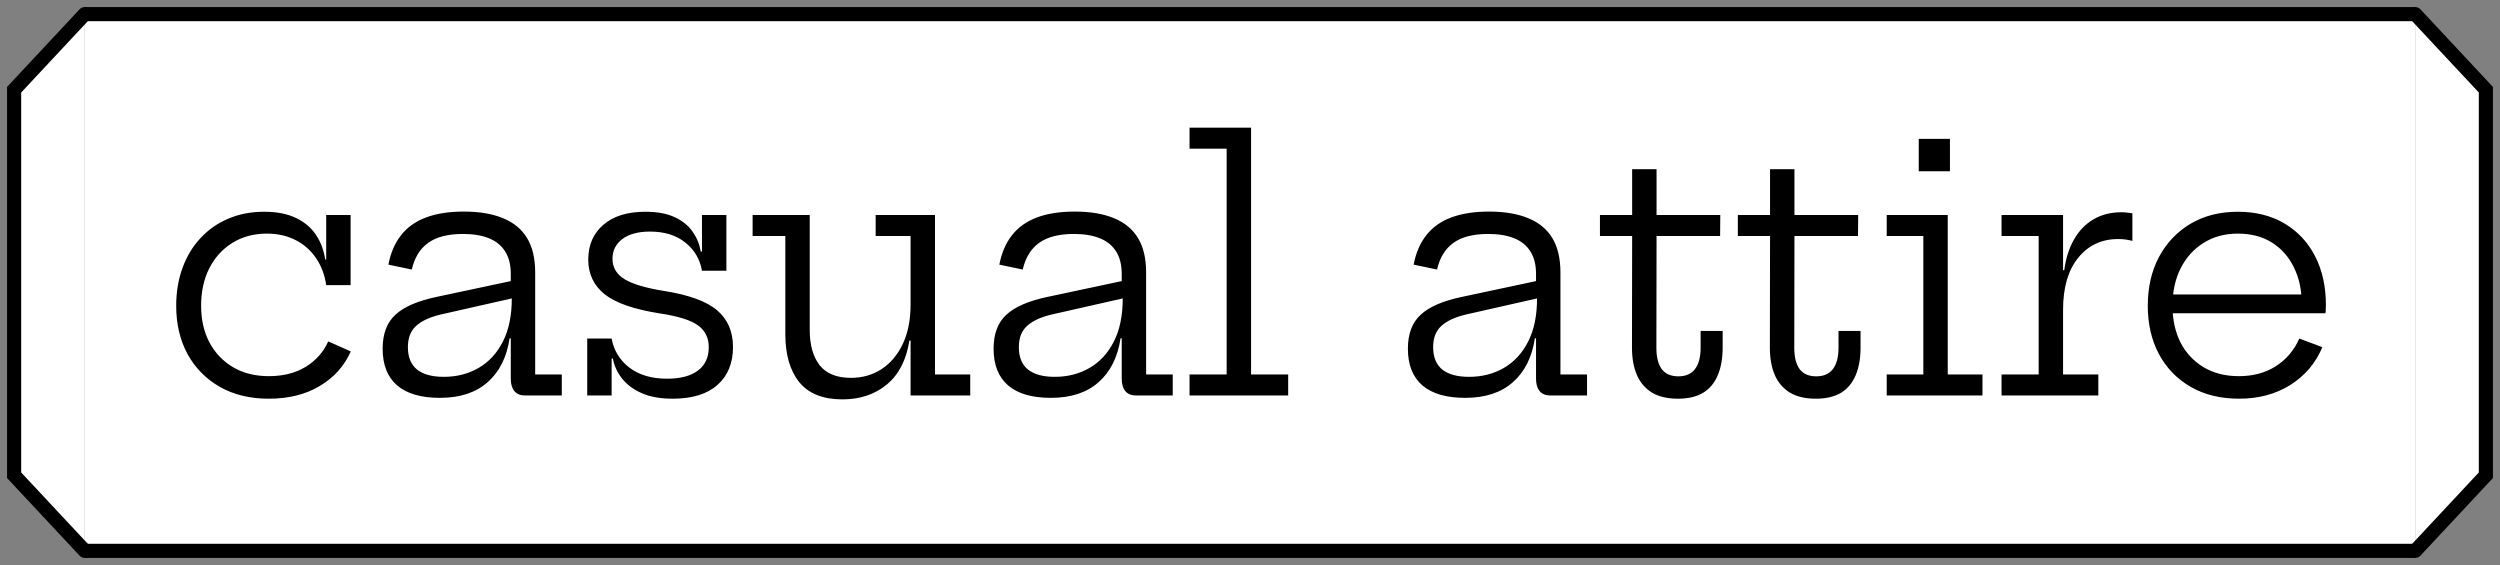<svg width="177" height="40" viewBox="0 0 177 40" fill="none" xmlns="http://www.w3.org/2000/svg">
<rect x="0" y="0" width="177" height="40" fill="#808080" stroke="none"/>
<path d="M6 1H171V39H6V1Z" fill="white"/>
<path d="M6 1.5H171V0.5H6V1.5ZM171 38.5H6V39.5H171V38.5Z" fill="black"/>
<path d="M19.027 28.228C17.699 28.228 16.543 27.948 15.559 27.388C14.583 26.828 13.823 26.056 13.279 25.072C12.743 24.08 12.475 22.94 12.475 21.652C12.475 20.676 12.623 19.784 12.919 18.976C13.215 18.16 13.639 17.456 14.191 16.864C14.743 16.264 15.399 15.804 16.159 15.484C16.919 15.156 17.767 14.992 18.703 14.992C19.607 14.992 20.359 15.14 20.959 15.436C21.567 15.724 22.039 16.124 22.375 16.636C22.711 17.14 22.927 17.72 23.023 18.376H23.443L23.095 20.188C22.991 19.468 22.755 18.836 22.387 18.292C22.019 17.74 21.539 17.312 20.947 17.008C20.355 16.696 19.671 16.54 18.895 16.54C17.967 16.54 17.151 16.76 16.447 17.2C15.751 17.632 15.207 18.232 14.815 19C14.431 19.76 14.239 20.644 14.239 21.652C14.239 22.628 14.435 23.492 14.827 24.244C15.227 24.988 15.783 25.572 16.495 25.996C17.215 26.42 18.063 26.632 19.039 26.632C20.047 26.632 20.915 26.412 21.643 25.972C22.371 25.524 22.903 24.924 23.239 24.172L24.835 24.88C24.379 25.912 23.647 26.728 22.639 27.328C21.639 27.928 20.435 28.228 19.027 28.228ZM23.095 20.188V15.22H24.823V20.188H23.095ZM37.171 28C36.843 28 36.591 27.896 36.415 27.688C36.247 27.48 36.163 27.188 36.163 26.812V22.972L36.319 22.576L36.235 21.124L36.163 20.368V19.396C36.163 18.74 36.027 18.204 35.755 17.788C35.491 17.372 35.107 17.064 34.603 16.864C34.099 16.664 33.491 16.564 32.779 16.564C31.715 16.564 30.891 16.776 30.307 17.2C29.731 17.616 29.347 18.244 29.155 19.084L27.499 18.736C27.659 17.896 27.959 17.2 28.399 16.648C28.839 16.088 29.423 15.672 30.151 15.4C30.887 15.12 31.783 14.98 32.839 14.98C33.943 14.98 34.867 15.136 35.611 15.448C36.363 15.752 36.931 16.22 37.315 16.852C37.699 17.484 37.891 18.3 37.891 19.3V26.512H39.775V28H37.171ZM31.147 28.168C29.819 28.168 28.811 27.876 28.123 27.292C27.435 26.7 27.091 25.832 27.091 24.688C27.091 23.632 27.395 22.828 28.003 22.276C28.611 21.716 29.587 21.296 30.931 21.016L36.679 19.792V21.028L31.219 22.264C30.435 22.448 29.847 22.72 29.455 23.08C29.071 23.432 28.879 23.932 28.879 24.58C28.879 25.284 29.095 25.812 29.527 26.164C29.959 26.508 30.591 26.68 31.423 26.68C32.343 26.68 33.167 26.468 33.895 26.044C34.623 25.62 35.195 24.996 35.611 24.172C36.027 23.348 36.235 22.332 36.235 21.124L36.691 23.956H36.079C35.879 25.292 35.359 26.328 34.519 27.064C33.687 27.8 32.563 28.168 31.147 28.168ZM47.624 28.228C46.768 28.228 46.044 28.1 45.452 27.844C44.868 27.588 44.404 27.248 44.06 26.824C43.716 26.392 43.492 25.912 43.388 25.384H42.956L43.304 23.968C43.456 24.808 43.872 25.492 44.552 26.02C45.24 26.548 46.132 26.812 47.228 26.812C48.164 26.812 48.888 26.624 49.4 26.248C49.92 25.864 50.18 25.308 50.18 24.58C50.18 23.916 49.924 23.4 49.412 23.032C48.9 22.664 48.004 22.384 46.724 22.192C44.892 21.904 43.588 21.452 42.812 20.836C42.036 20.212 41.648 19.392 41.648 18.376C41.648 17.352 42.004 16.532 42.716 15.916C43.428 15.3 44.42 14.992 45.692 14.992C46.532 14.992 47.224 15.12 47.768 15.376C48.32 15.632 48.744 15.976 49.04 16.408C49.336 16.832 49.528 17.3 49.616 17.812H50.048L49.7 19.168C49.556 18.352 49.164 17.688 48.524 17.176C47.884 16.656 47.048 16.396 46.016 16.396C45.184 16.396 44.532 16.572 44.06 16.924C43.596 17.276 43.364 17.744 43.364 18.328C43.364 18.944 43.656 19.428 44.24 19.78C44.824 20.124 45.744 20.396 47 20.596C48.776 20.876 50.036 21.336 50.78 21.976C51.524 22.616 51.896 23.48 51.896 24.568C51.896 25.712 51.528 26.608 50.792 27.256C50.064 27.904 49.008 28.228 47.624 28.228ZM41.576 28V23.968H43.304V28H41.576ZM49.7 19.168V15.22H51.428V19.168H49.7ZM64.469 16.708H61.997V15.22H66.197V26.512H68.693V28H64.469V16.708ZM57.329 15.22V23.368C57.329 24.416 57.561 25.244 58.025 25.852C58.497 26.452 59.237 26.752 60.245 26.752C61.053 26.752 61.773 26.548 62.405 26.14C63.045 25.724 63.549 25.128 63.917 24.352C64.285 23.576 64.469 22.644 64.469 21.556L64.889 24.112H64.385C64.169 25.488 63.633 26.528 62.777 27.232C61.929 27.928 60.885 28.276 59.645 28.276C58.269 28.276 57.249 27.868 56.585 27.052C55.929 26.236 55.601 25.104 55.601 23.656V16.708H53.285V15.22H57.329ZM80.426 28C80.098 28 79.846 27.896 79.67 27.688C79.502 27.48 79.418 27.188 79.418 26.812V22.972L79.574 22.576L79.49 21.124L79.418 20.368V19.396C79.418 18.74 79.282 18.204 79.01 17.788C78.746 17.372 78.362 17.064 77.858 16.864C77.354 16.664 76.746 16.564 76.034 16.564C74.97 16.564 74.146 16.776 73.562 17.2C72.986 17.616 72.602 18.244 72.41 19.084L70.754 18.736C70.914 17.896 71.214 17.2 71.654 16.648C72.094 16.088 72.678 15.672 73.406 15.4C74.142 15.12 75.038 14.98 76.094 14.98C77.198 14.98 78.122 15.136 78.866 15.448C79.618 15.752 80.186 16.22 80.57 16.852C80.954 17.484 81.146 18.3 81.146 19.3V26.512H83.03V28H80.426ZM74.402 28.168C73.074 28.168 72.066 27.876 71.378 27.292C70.69 26.7 70.346 25.832 70.346 24.688C70.346 23.632 70.65 22.828 71.258 22.276C71.866 21.716 72.842 21.296 74.186 21.016L79.934 19.792V21.028L74.474 22.264C73.69 22.448 73.102 22.72 72.71 23.08C72.326 23.432 72.134 23.932 72.134 24.58C72.134 25.284 72.35 25.812 72.782 26.164C73.214 26.508 73.846 26.68 74.678 26.68C75.598 26.68 76.422 26.468 77.15 26.044C77.878 25.62 78.45 24.996 78.866 24.172C79.282 23.348 79.49 22.332 79.49 21.124L79.946 23.956H79.334C79.134 25.292 78.614 26.328 77.774 27.064C76.942 27.8 75.818 28.168 74.402 28.168ZM88.575 26.512H91.203V28H84.219V26.512H86.847V10.528H84.219V9.04H88.575V26.512ZM109.759 28C109.431 28 109.179 27.896 109.003 27.688C108.835 27.48 108.751 27.188 108.751 26.812V22.972L108.907 22.576L108.823 21.124L108.751 20.368V19.396C108.751 18.74 108.615 18.204 108.343 17.788C108.079 17.372 107.695 17.064 107.191 16.864C106.687 16.664 106.079 16.564 105.367 16.564C104.303 16.564 103.479 16.776 102.895 17.2C102.319 17.616 101.935 18.244 101.743 19.084L100.087 18.736C100.247 17.896 100.547 17.2 100.987 16.648C101.427 16.088 102.011 15.672 102.739 15.4C103.475 15.12 104.371 14.98 105.427 14.98C106.531 14.98 107.455 15.136 108.199 15.448C108.951 15.752 109.519 16.22 109.903 16.852C110.287 17.484 110.479 18.3 110.479 19.3V26.512H112.363V28H109.759ZM103.735 28.168C102.407 28.168 101.399 27.876 100.711 27.292C100.023 26.7 99.679 25.832 99.679 24.688C99.679 23.632 99.983 22.828 100.591 22.276C101.199 21.716 102.175 21.296 103.519 21.016L109.267 19.792V21.028L103.807 22.264C103.023 22.448 102.435 22.72 102.043 23.08C101.659 23.432 101.467 23.932 101.467 24.58C101.467 25.284 101.683 25.812 102.115 26.164C102.547 26.508 103.179 26.68 104.011 26.68C104.931 26.68 105.755 26.468 106.483 26.044C107.211 25.62 107.783 24.996 108.199 24.172C108.615 23.348 108.823 22.332 108.823 21.124L109.279 23.956H108.667C108.467 25.292 107.947 26.328 107.107 27.064C106.275 27.8 105.151 28.168 103.735 28.168ZM117.272 24.616C117.272 25.288 117.4 25.796 117.656 26.14C117.912 26.476 118.304 26.644 118.832 26.644C119.352 26.644 119.744 26.472 120.008 26.128C120.272 25.776 120.404 25.272 120.404 24.616V23.428H121.964V24.604C121.964 25.372 121.848 26.028 121.616 26.572C121.392 27.108 121.048 27.52 120.584 27.808C120.12 28.088 119.524 28.228 118.796 28.228C118.052 28.228 117.44 28.084 116.96 27.796C116.48 27.5 116.124 27.084 115.892 26.548C115.66 26.012 115.544 25.368 115.544 24.616L115.556 16.708H113.276V15.22H115.556V11.98H117.284V15.22H121.796L121.784 16.708H117.284L117.272 24.616ZM127.035 24.616C127.035 25.288 127.163 25.796 127.419 26.14C127.675 26.476 128.067 26.644 128.595 26.644C129.115 26.644 129.507 26.472 129.771 26.128C130.035 25.776 130.167 25.272 130.167 24.616V23.428H131.727V24.604C131.727 25.372 131.611 26.028 131.379 26.572C131.155 27.108 130.811 27.52 130.347 27.808C129.883 28.088 129.287 28.228 128.559 28.228C127.815 28.228 127.203 28.084 126.723 27.796C126.243 27.5 125.887 27.084 125.655 26.548C125.423 26.012 125.307 25.368 125.307 24.616L125.319 16.708H123.039V15.22H125.319V11.98H127.047V15.22H131.559L131.547 16.708H127.047L127.035 24.616ZM137.9 26.512H140.36V28H133.58V26.512H136.172V16.708H133.58V15.22H137.9V26.512ZM135.848 9.832H138.056V12.124H135.848V9.832ZM146.065 26.512H148.561V28H141.709V26.512H144.337V16.708H141.709V15.22H146.065V26.512ZM150.973 17.056C150.829 17.016 150.673 16.984 150.505 16.96C150.345 16.936 150.169 16.924 149.977 16.924C148.793 16.924 147.845 17.368 147.133 18.256C146.421 19.136 146.065 20.36 146.065 21.928L145.657 19.132H146.149C146.261 18.284 146.493 17.556 146.845 16.948C147.197 16.332 147.653 15.86 148.213 15.532C148.781 15.196 149.445 15.028 150.205 15.028C150.349 15.028 150.477 15.036 150.589 15.052C150.709 15.06 150.837 15.076 150.973 15.1V17.056ZM158.53 28.228C157.21 28.228 156.066 27.948 155.098 27.388C154.13 26.828 153.382 26.056 152.854 25.072C152.326 24.08 152.062 22.94 152.062 21.652C152.062 20.348 152.326 19.196 152.854 18.196C153.39 17.196 154.134 16.412 155.086 15.844C156.046 15.276 157.162 14.992 158.434 14.992C159.714 14.992 160.822 15.272 161.758 15.832C162.694 16.392 163.414 17.168 163.918 18.16C164.422 19.152 164.674 20.296 164.674 21.592C164.674 21.744 164.67 21.864 164.662 21.952C164.662 22.04 164.654 22.116 164.638 22.18H162.934C162.942 22.084 162.946 21.98 162.946 21.868C162.954 21.748 162.958 21.612 162.958 21.46C162.958 20.508 162.774 19.664 162.406 18.928C162.046 18.184 161.53 17.6 160.858 17.176C160.186 16.752 159.378 16.54 158.434 16.54C157.514 16.54 156.706 16.76 156.01 17.2C155.314 17.632 154.774 18.232 154.39 19C154.006 19.76 153.814 20.644 153.814 21.652C153.814 22.628 154.002 23.492 154.378 24.244C154.762 24.988 155.306 25.572 156.01 25.996C156.714 26.42 157.55 26.632 158.518 26.632C159.526 26.632 160.398 26.396 161.134 25.924C161.878 25.444 162.43 24.792 162.79 23.968L164.422 24.58C163.95 25.708 163.194 26.6 162.154 27.256C161.122 27.904 159.914 28.228 158.53 28.228ZM153.154 22.18V20.848H164.122L164.626 22.18H153.154Z" fill="black"/>
<path d="M1 6.352L6 1V39L1 33.648V6.352Z" fill="white"/>
<path d="M6 1L1 6.352V33.648L6 39" stroke="black" stroke-linecap="round"/>
<path d="M176 33.648L171 39L171 1L176 6.352L176 33.648Z" fill="white"/>
<path d="M171 39L176 33.648L176 6.352L171 1" stroke="black" stroke-linecap="round"/>
</svg>
